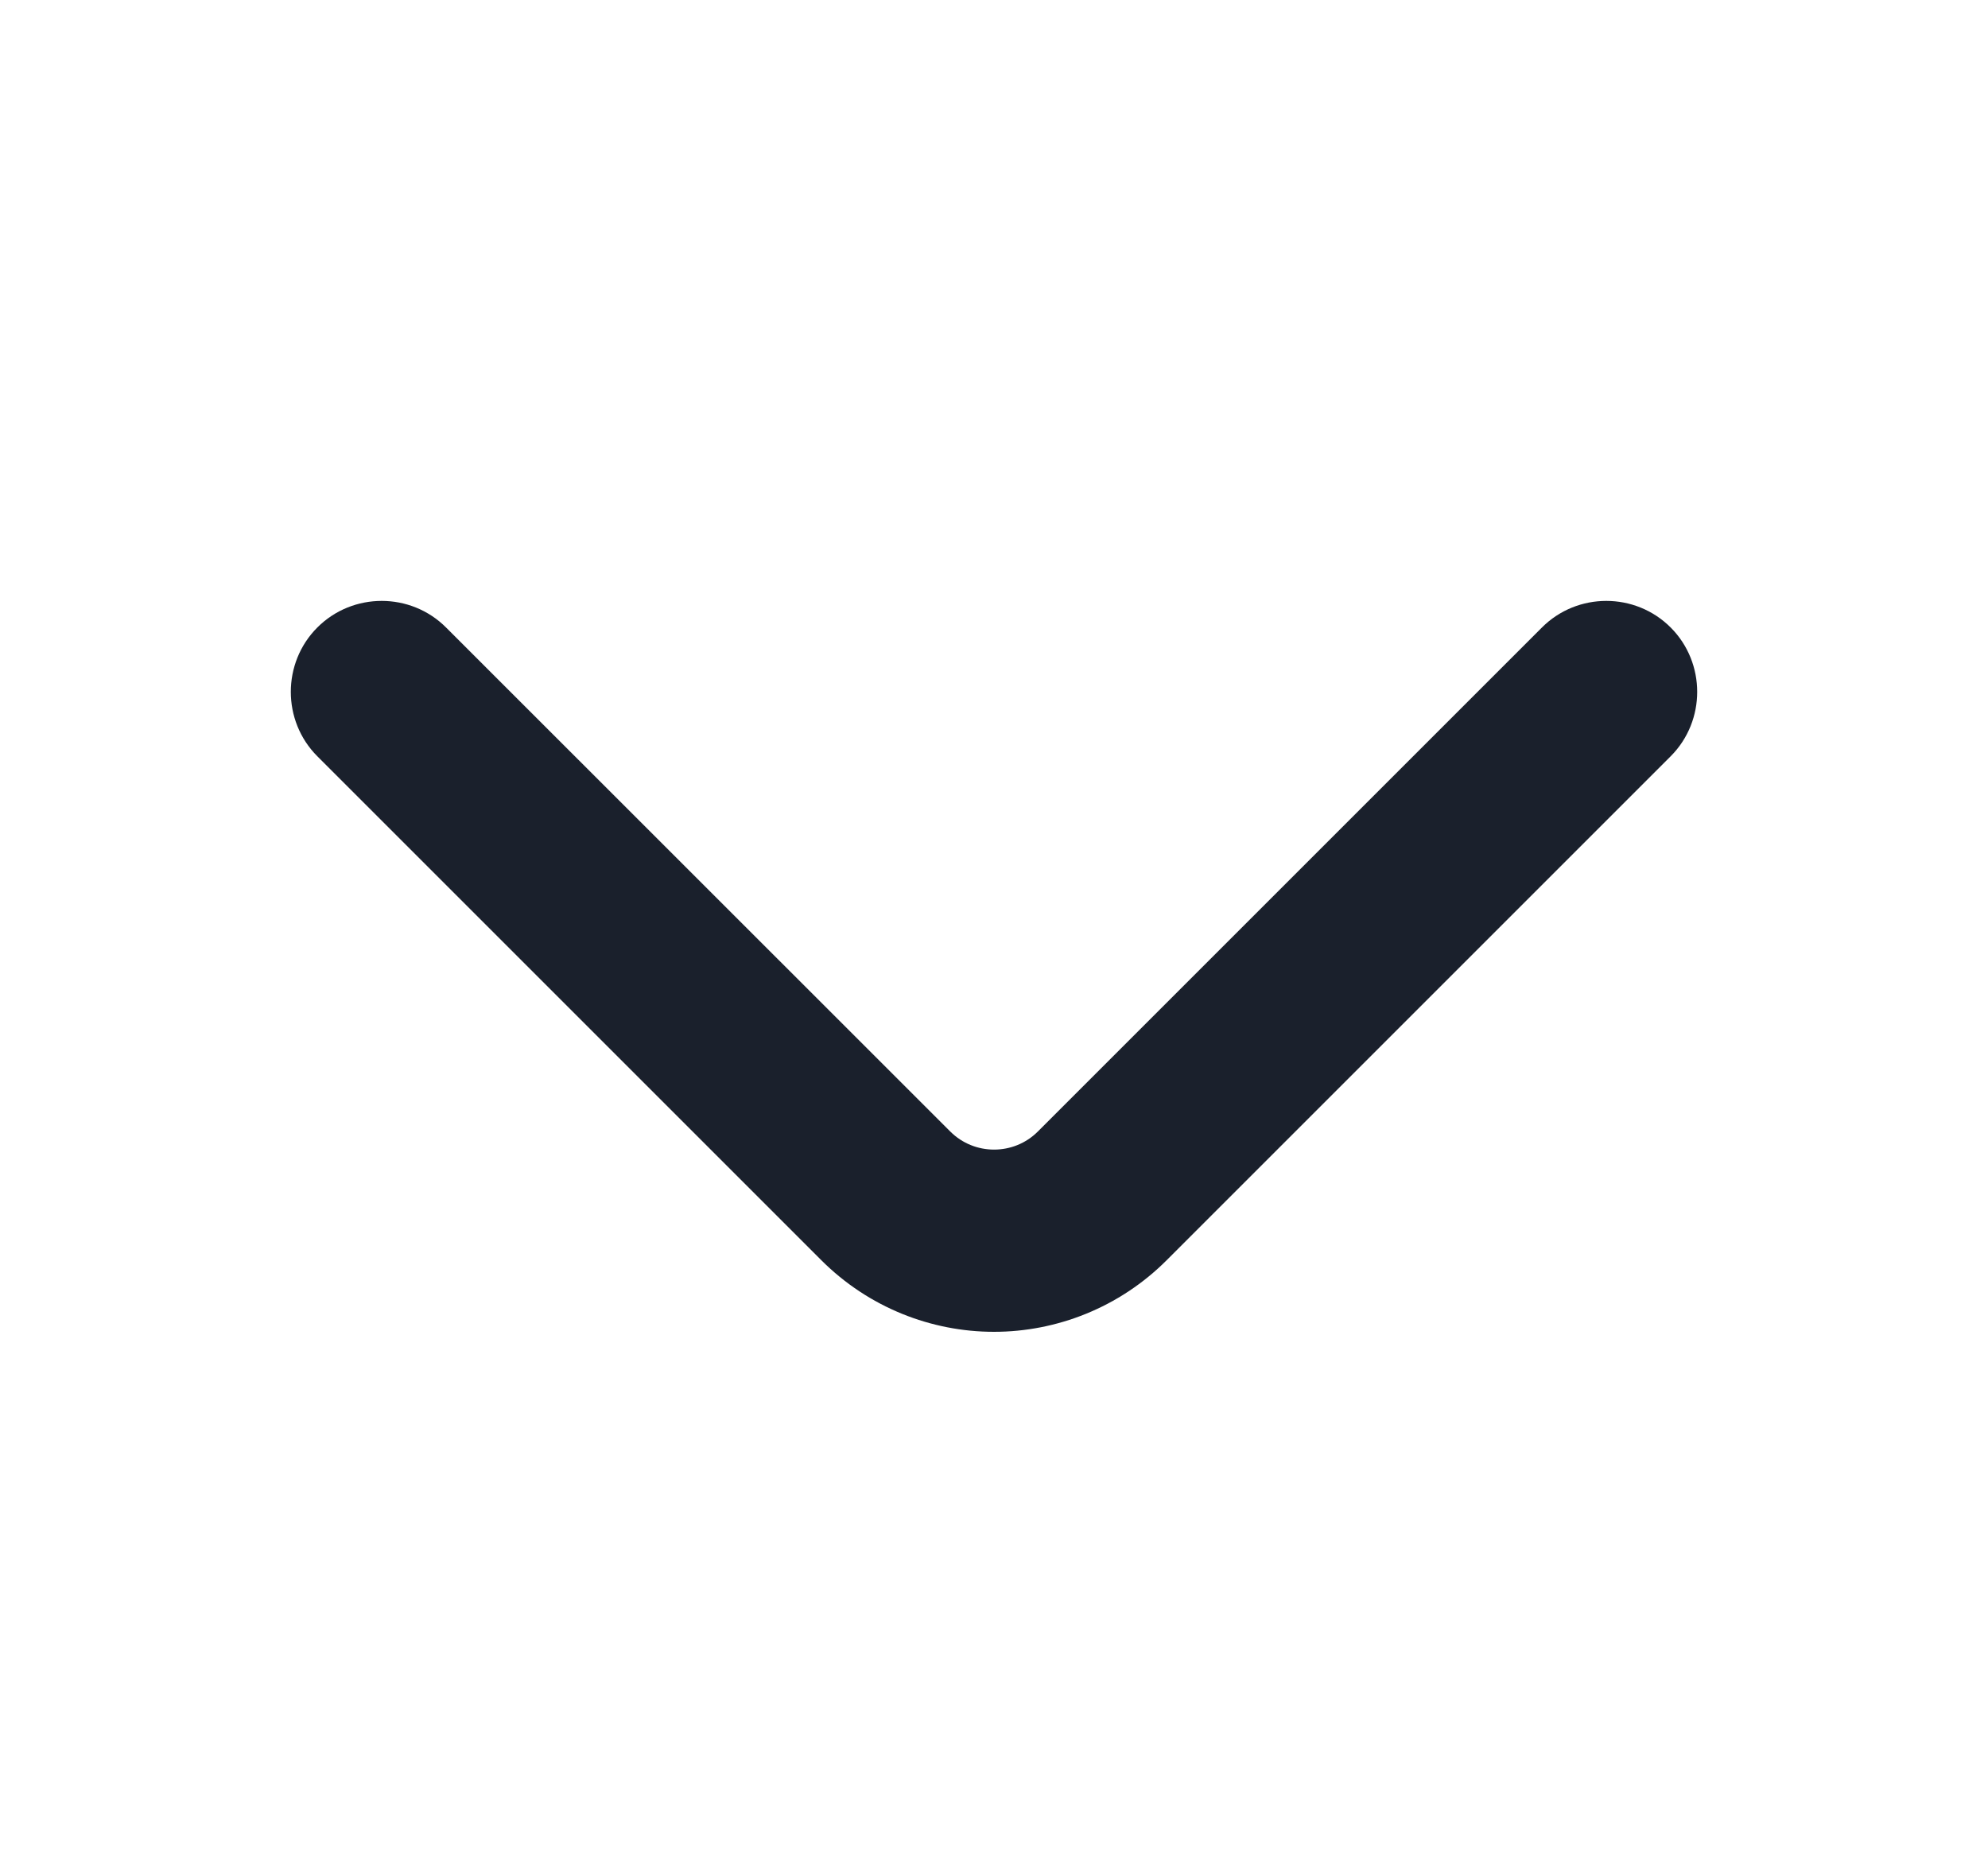 <svg xmlns="http://www.w3.org/2000/svg" width="15" height="14" viewBox="0 0 15 14" fill="none">
<path d="M7.5 9.8C7.092 9.8 6.683 9.642 6.374 9.333L2.571 5.53C2.402 5.361 2.402 5.081 2.571 4.912C2.74 4.742 3.02 4.742 3.189 4.912L6.993 8.715C7.273 8.995 7.728 8.995 8.008 8.715L11.811 4.912C11.98 4.742 12.26 4.742 12.429 4.912C12.598 5.081 12.598 5.361 12.429 5.53L8.626 9.333C8.317 9.642 7.908 9.8 7.5 9.8Z" fill="#1A202C" stroke="#1A202C" stroke-width="0.5"/>
</svg>